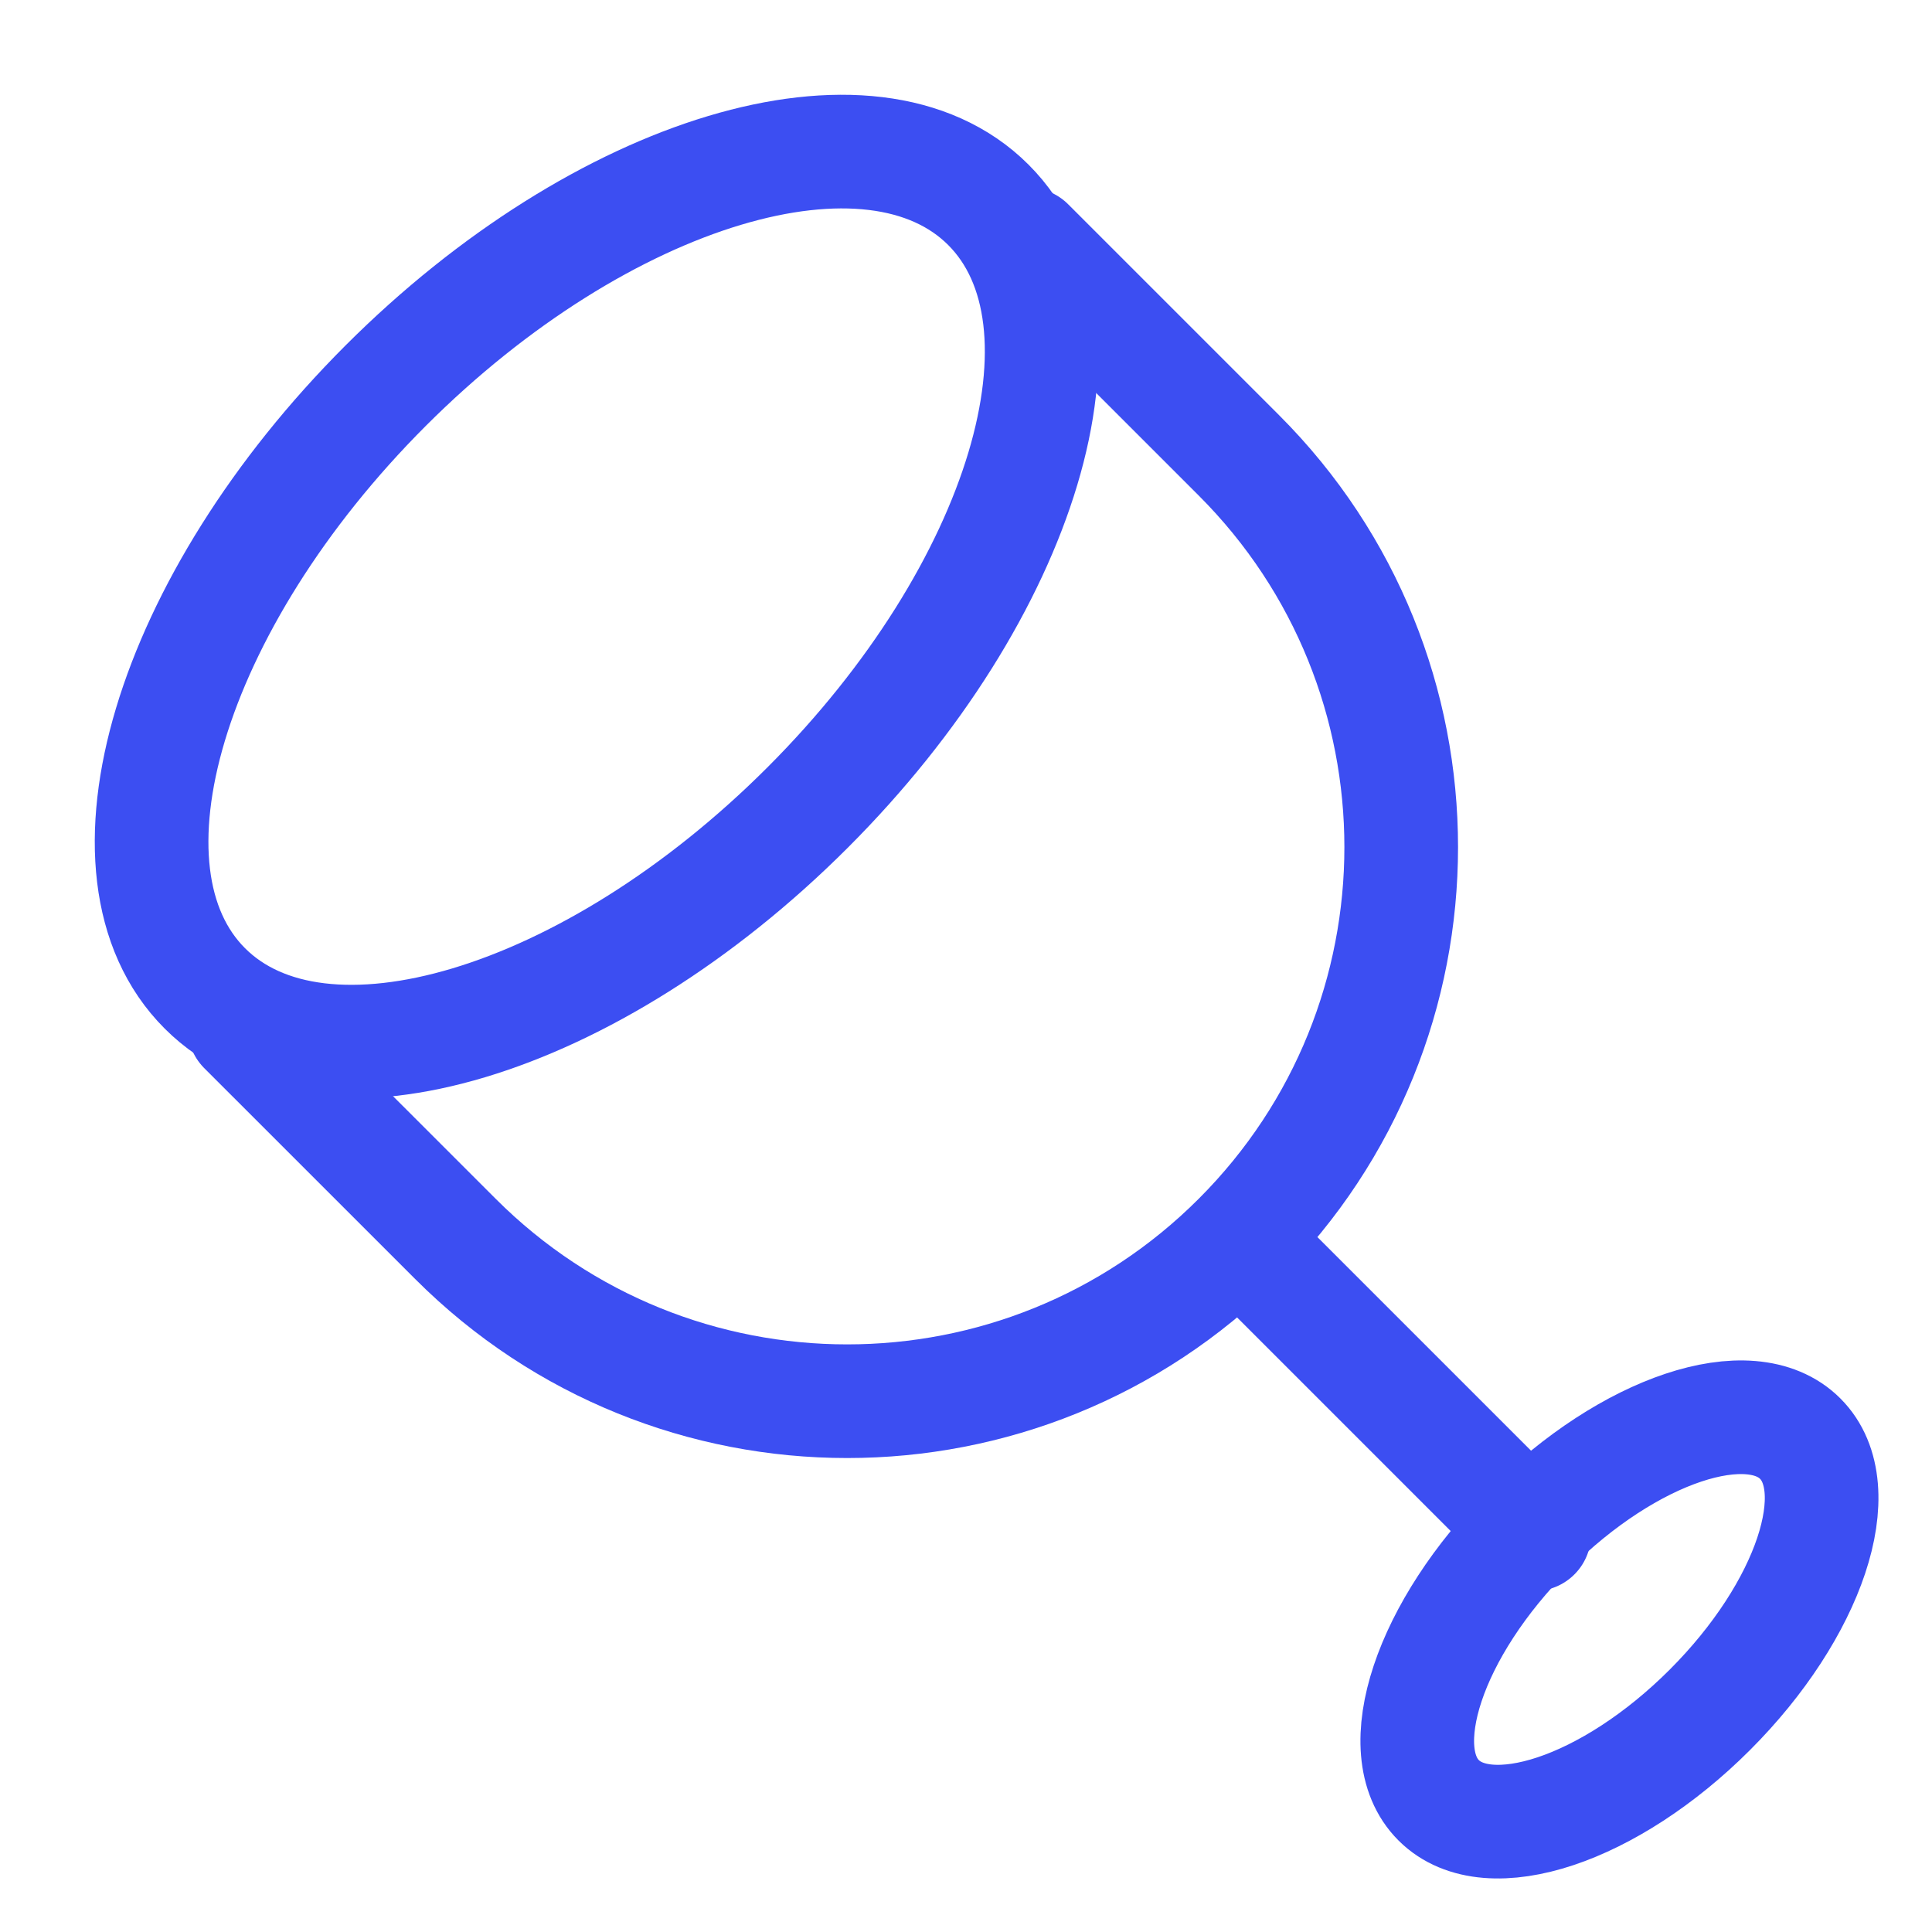 <svg width="34" height="34" viewBox="0 0 34 34" fill="none" xmlns="http://www.w3.org/2000/svg">
<path d="M4.302 18.091L8.015 21.803C11.822 25.611 17.996 25.611 21.803 21.803C25.611 17.995 25.611 11.822 21.803 8.014L18.091 4.302" stroke="#3C4EF2" stroke-width="2" stroke-linecap="round" stroke-linejoin="round"/>
<path d="M22.5 22.5L27 27" stroke="#3C4EF2" stroke-width="2" stroke-miterlimit="2" stroke-linecap="round" stroke-linejoin="round"/>
<path d="M14.212 14.212C18.02 10.405 19.444 5.656 17.394 3.605C15.344 1.555 10.595 2.98 6.787 6.787C2.98 10.595 1.555 15.344 3.605 17.394C5.656 19.444 10.404 18.02 14.212 14.212Z" stroke="#3C4EF2" stroke-width="2"/>
<path d="M30.09 30.091C31.848 28.334 32.56 26.197 31.681 25.318C30.803 24.439 28.666 25.151 26.909 26.909C25.151 28.666 24.439 30.803 25.318 31.682C26.196 32.56 28.333 31.848 30.09 30.091Z" stroke="#3C4EF2" stroke-width="2"/>
</svg>
